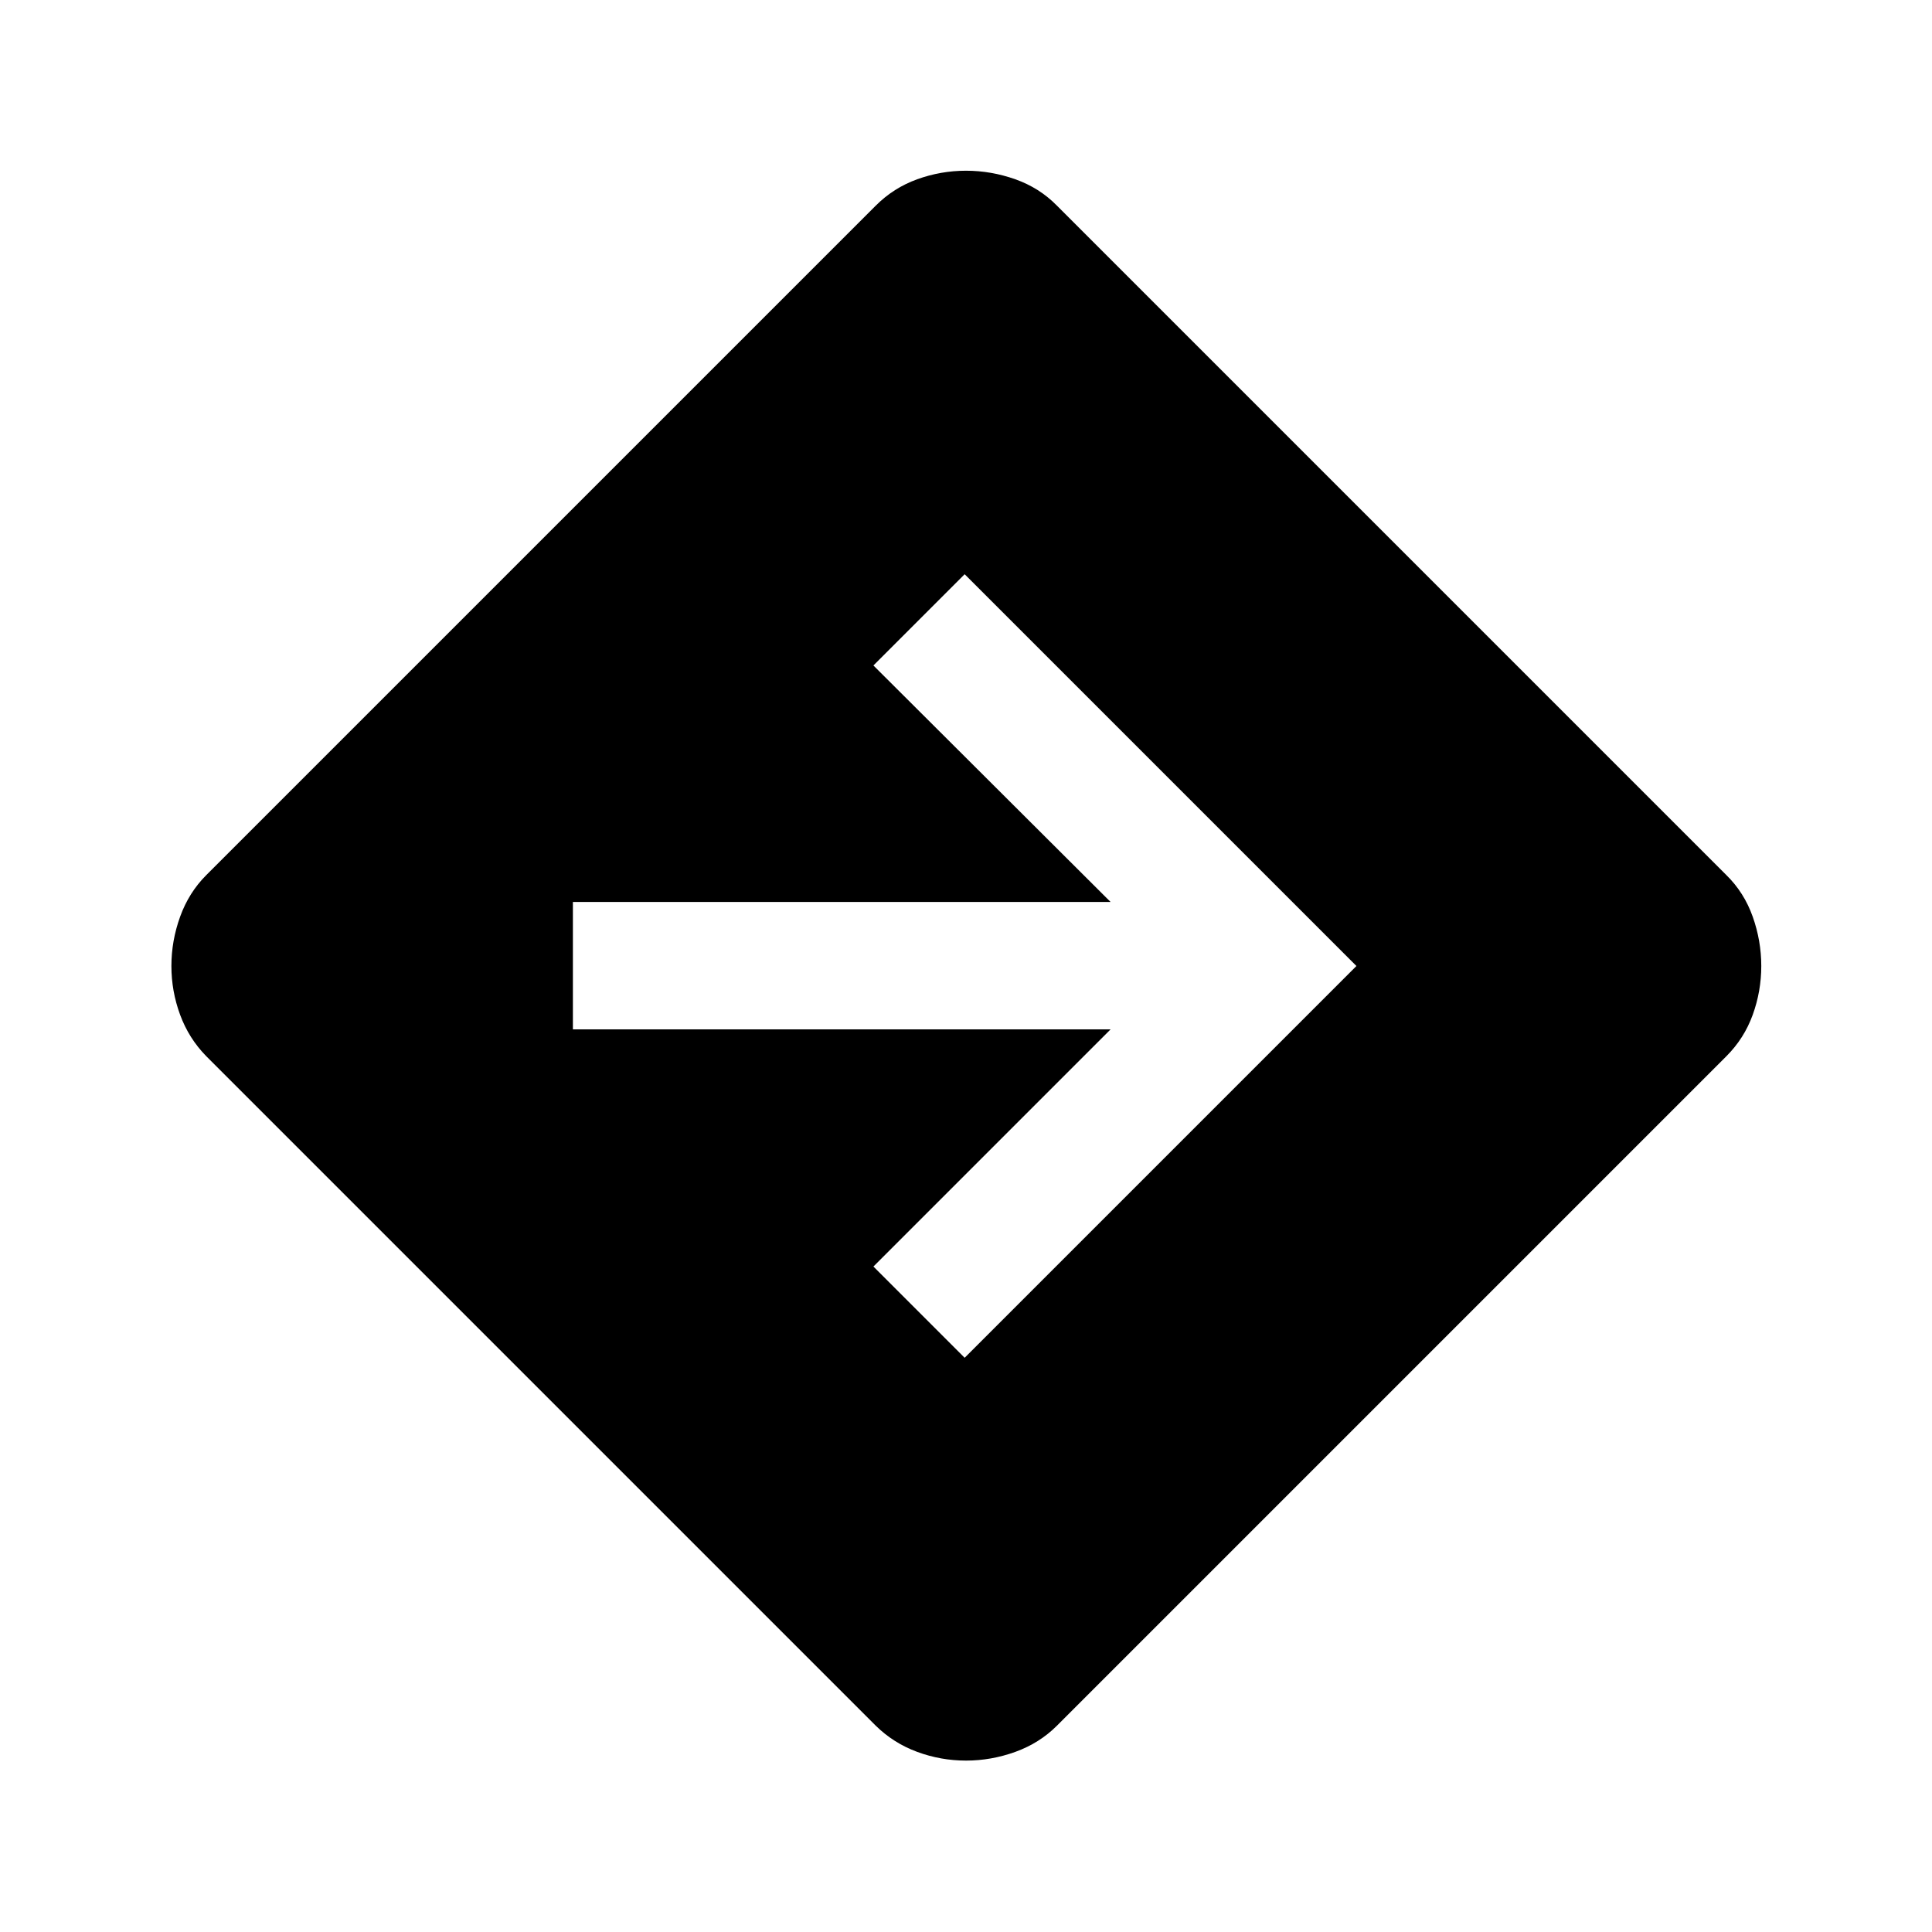 <svg xmlns="http://www.w3.org/2000/svg" height="40" viewBox="0 -960 960 960" width="40"><path d="M480-85.17q-12.5 0-24.25-4.33t-20.58-13L102.5-435.17q-8.67-8.83-13-20.58-4.33-11.75-4.33-24.25t4.33-24.5q4.33-12 13-20.67l332.67-332.66q8.83-8.84 20.58-13.09 11.75-4.25 24.25-4.25t24.5 4.25q12 4.25 20.67 13.09l332.66 332.66q8.84 8.67 13.09 20.67 4.25 12 4.25 24.5t-4.25 24.25q-4.25 11.75-13.09 20.58L525.17-102.5q-8.67 8.67-20.67 13-12 4.33-24.5 4.33Zm-.67-200.16L674-480 479.33-674.67 434-629.33l117.83 117.5H284.67v63.33h267.16L434-330.67l45.33 45.34Z"/></svg>